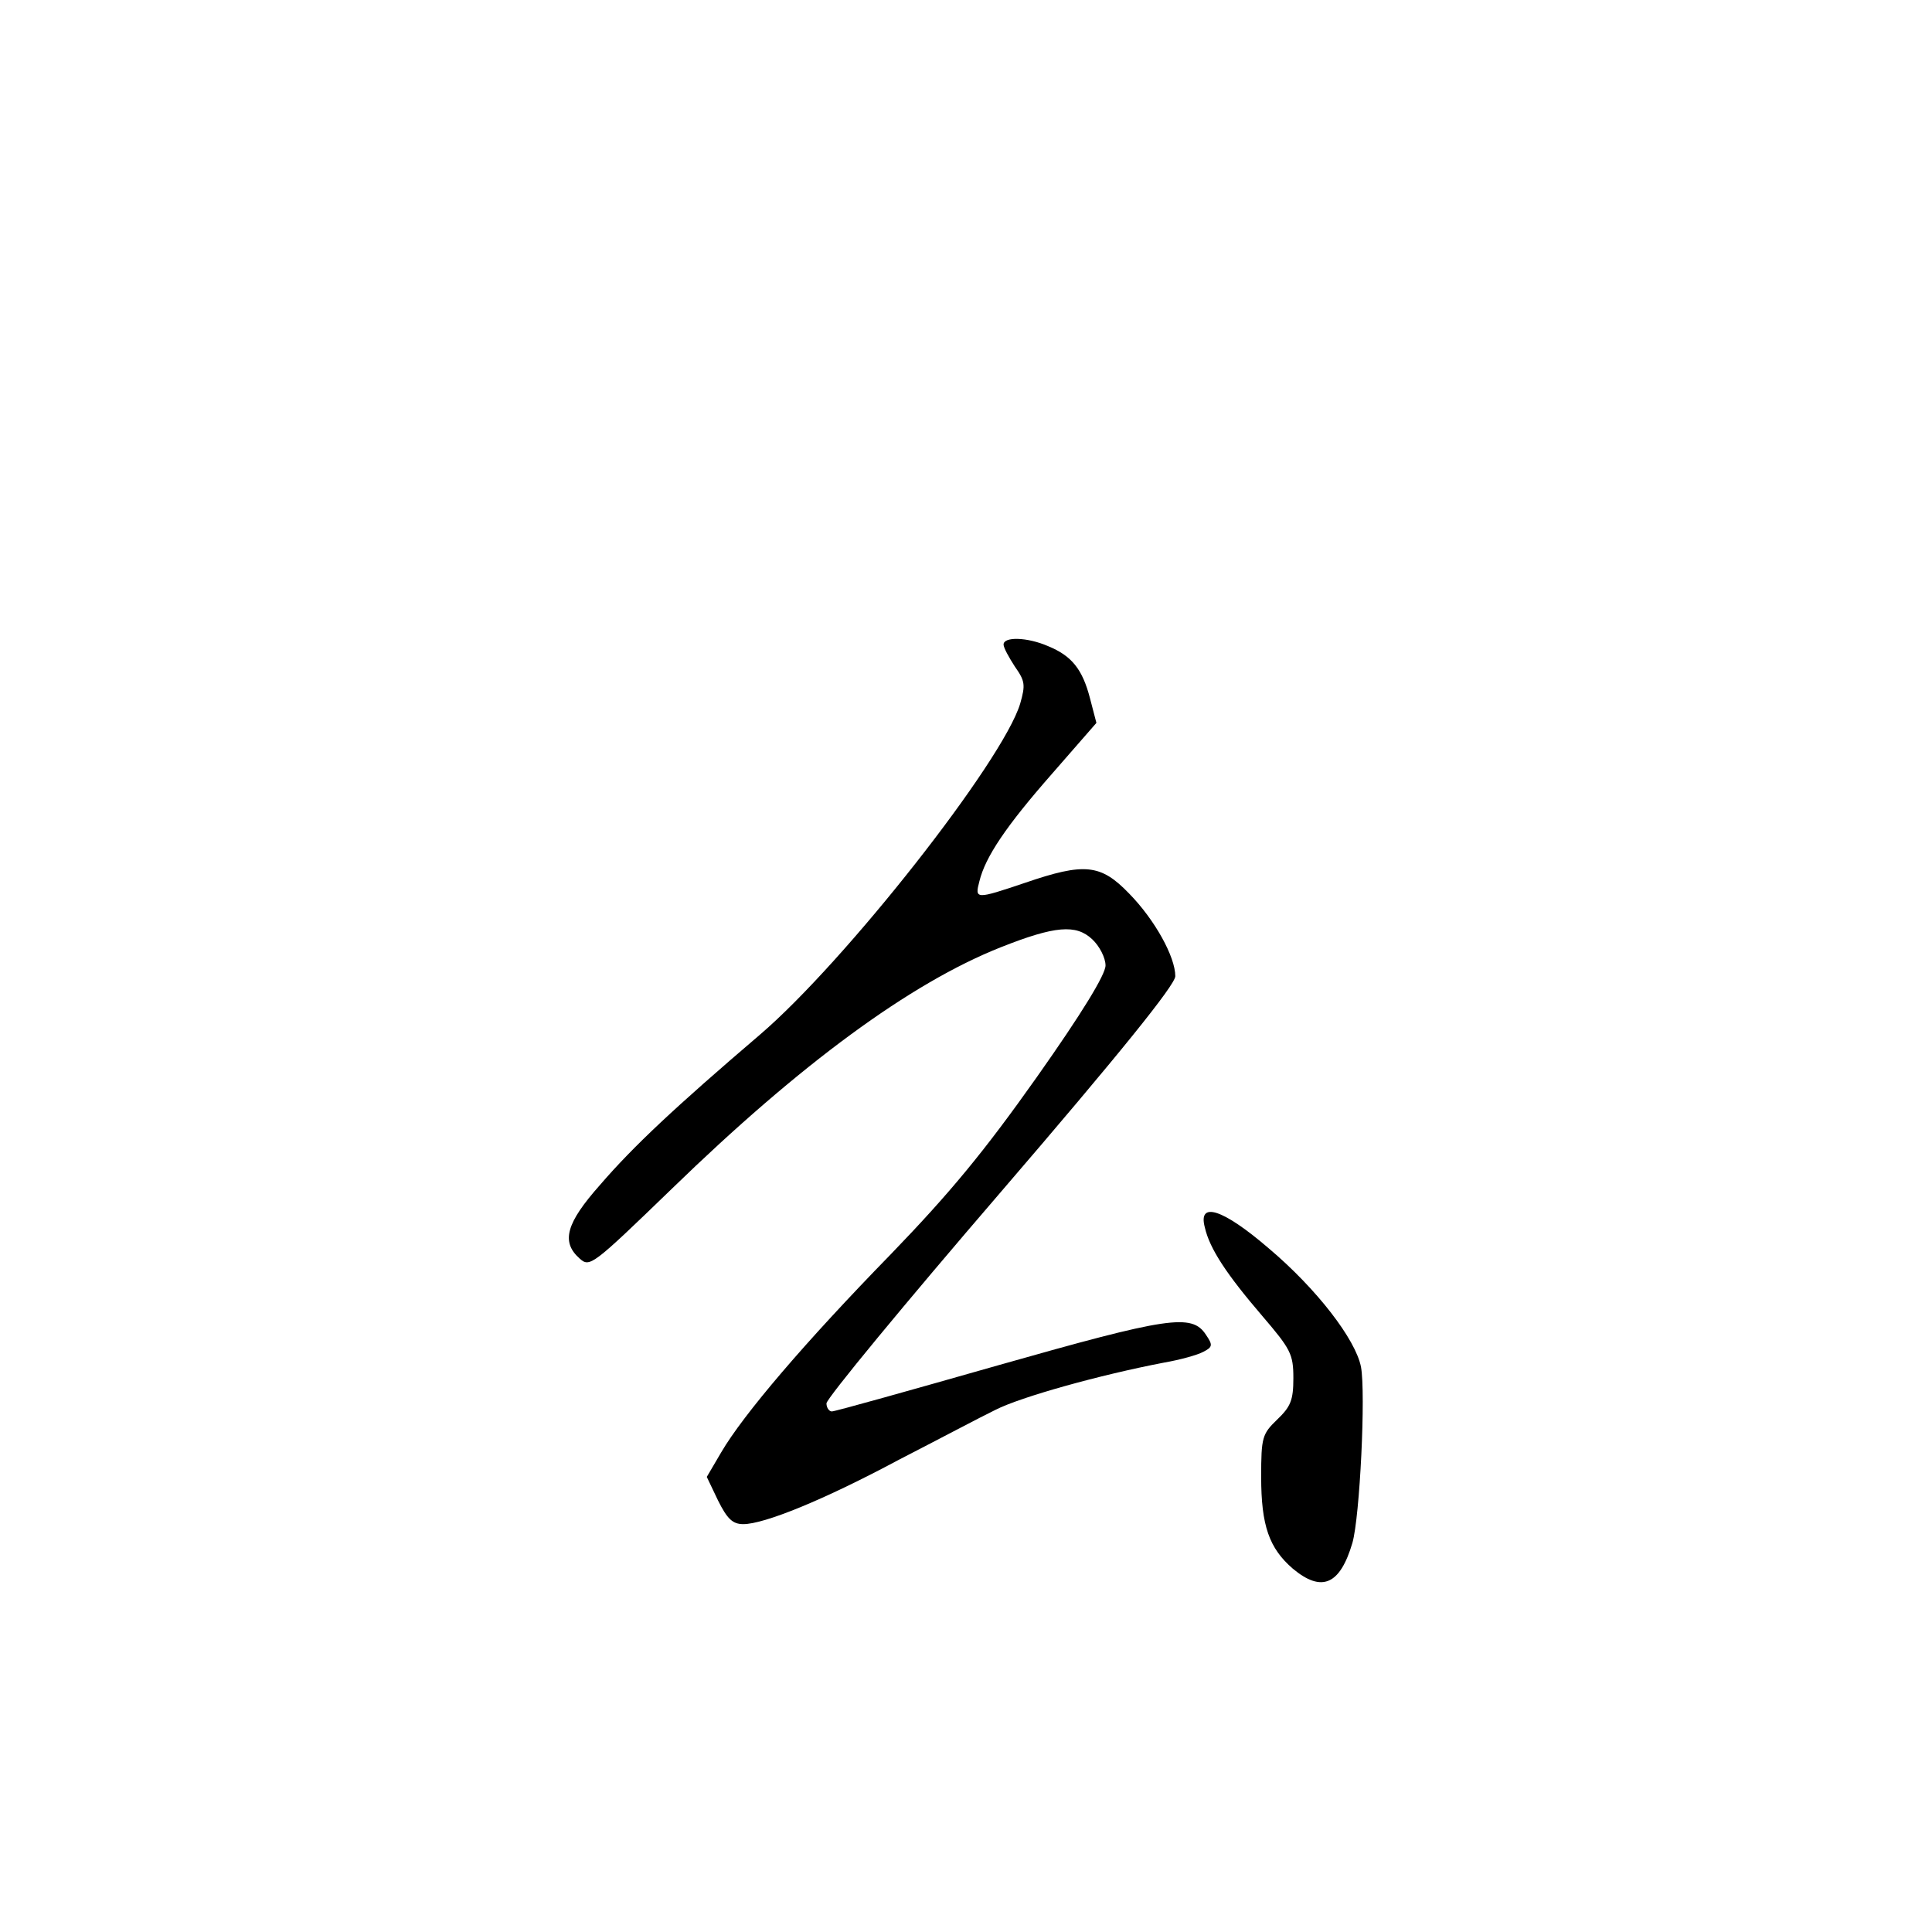 <?xml version="1.0" standalone="no"?>
<!DOCTYPE svg PUBLIC "-//W3C//DTD SVG 20010904//EN"
 "http://www.w3.org/TR/2001/REC-SVG-20010904/DTD/svg10.dtd">
<svg version="1.0" xmlns="http://www.w3.org/2000/svg"
 width="360pt" height="360pt" viewBox="0 0 360 360"
 preserveAspectRatio="xMidYMid meet">
<g transform="translate(0,360) scale(0.1,-0.1)"
fill="#000000" stroke="none">
<path d="M1870 2399 c0 -6 10 -24 21 -41 19 -27 20 -34 10 -69 -32 -107 -326
-481 -485 -617 -158 -135 -236 -208 -298 -280 -63 -71 -73 -106 -38 -137 19
-17 23 -14 173 131 238 231 443 382 612 449 101 40 140 43 170 15 14 -13 25
-35 25 -49 0 -17 -44 -89 -128 -208 -99 -140 -162 -216 -272 -330 -161 -165
-275 -299 -316 -369 l-27 -46 21 -44 c17 -34 27 -44 47 -44 39 0 150 45 290
120 72 37 153 80 180 93 47 24 194 65 314 88 29 5 62 14 73 20 18 9 18 13 5
32 -26 40 -70 33 -387 -57 -165 -47 -304 -86 -310 -86 -5 0 -10 7 -10 15 0 9
146 186 325 394 221 257 325 386 325 402 0 36 -38 105 -86 154 -53 55 -83 58
-194 20 -92 -31 -94 -31 -85 3 11 45 49 102 136 201 l82 94 -12 46 c-14 54
-34 79 -78 97 -39 17 -83 18 -83 3z"/>
<path d="M2245 1313 c9 -40 41 -88 107 -165 53 -62 58 -71 58 -116 0 -41 -5
-53 -30 -77 -28 -27 -30 -33 -30 -107 0 -91 15 -133 59 -171 54 -45 88 -30
111 48 14 49 25 279 16 328 -10 51 -82 145 -172 221 -86 74 -132 88 -119 39z"/>
</g>
</svg>
